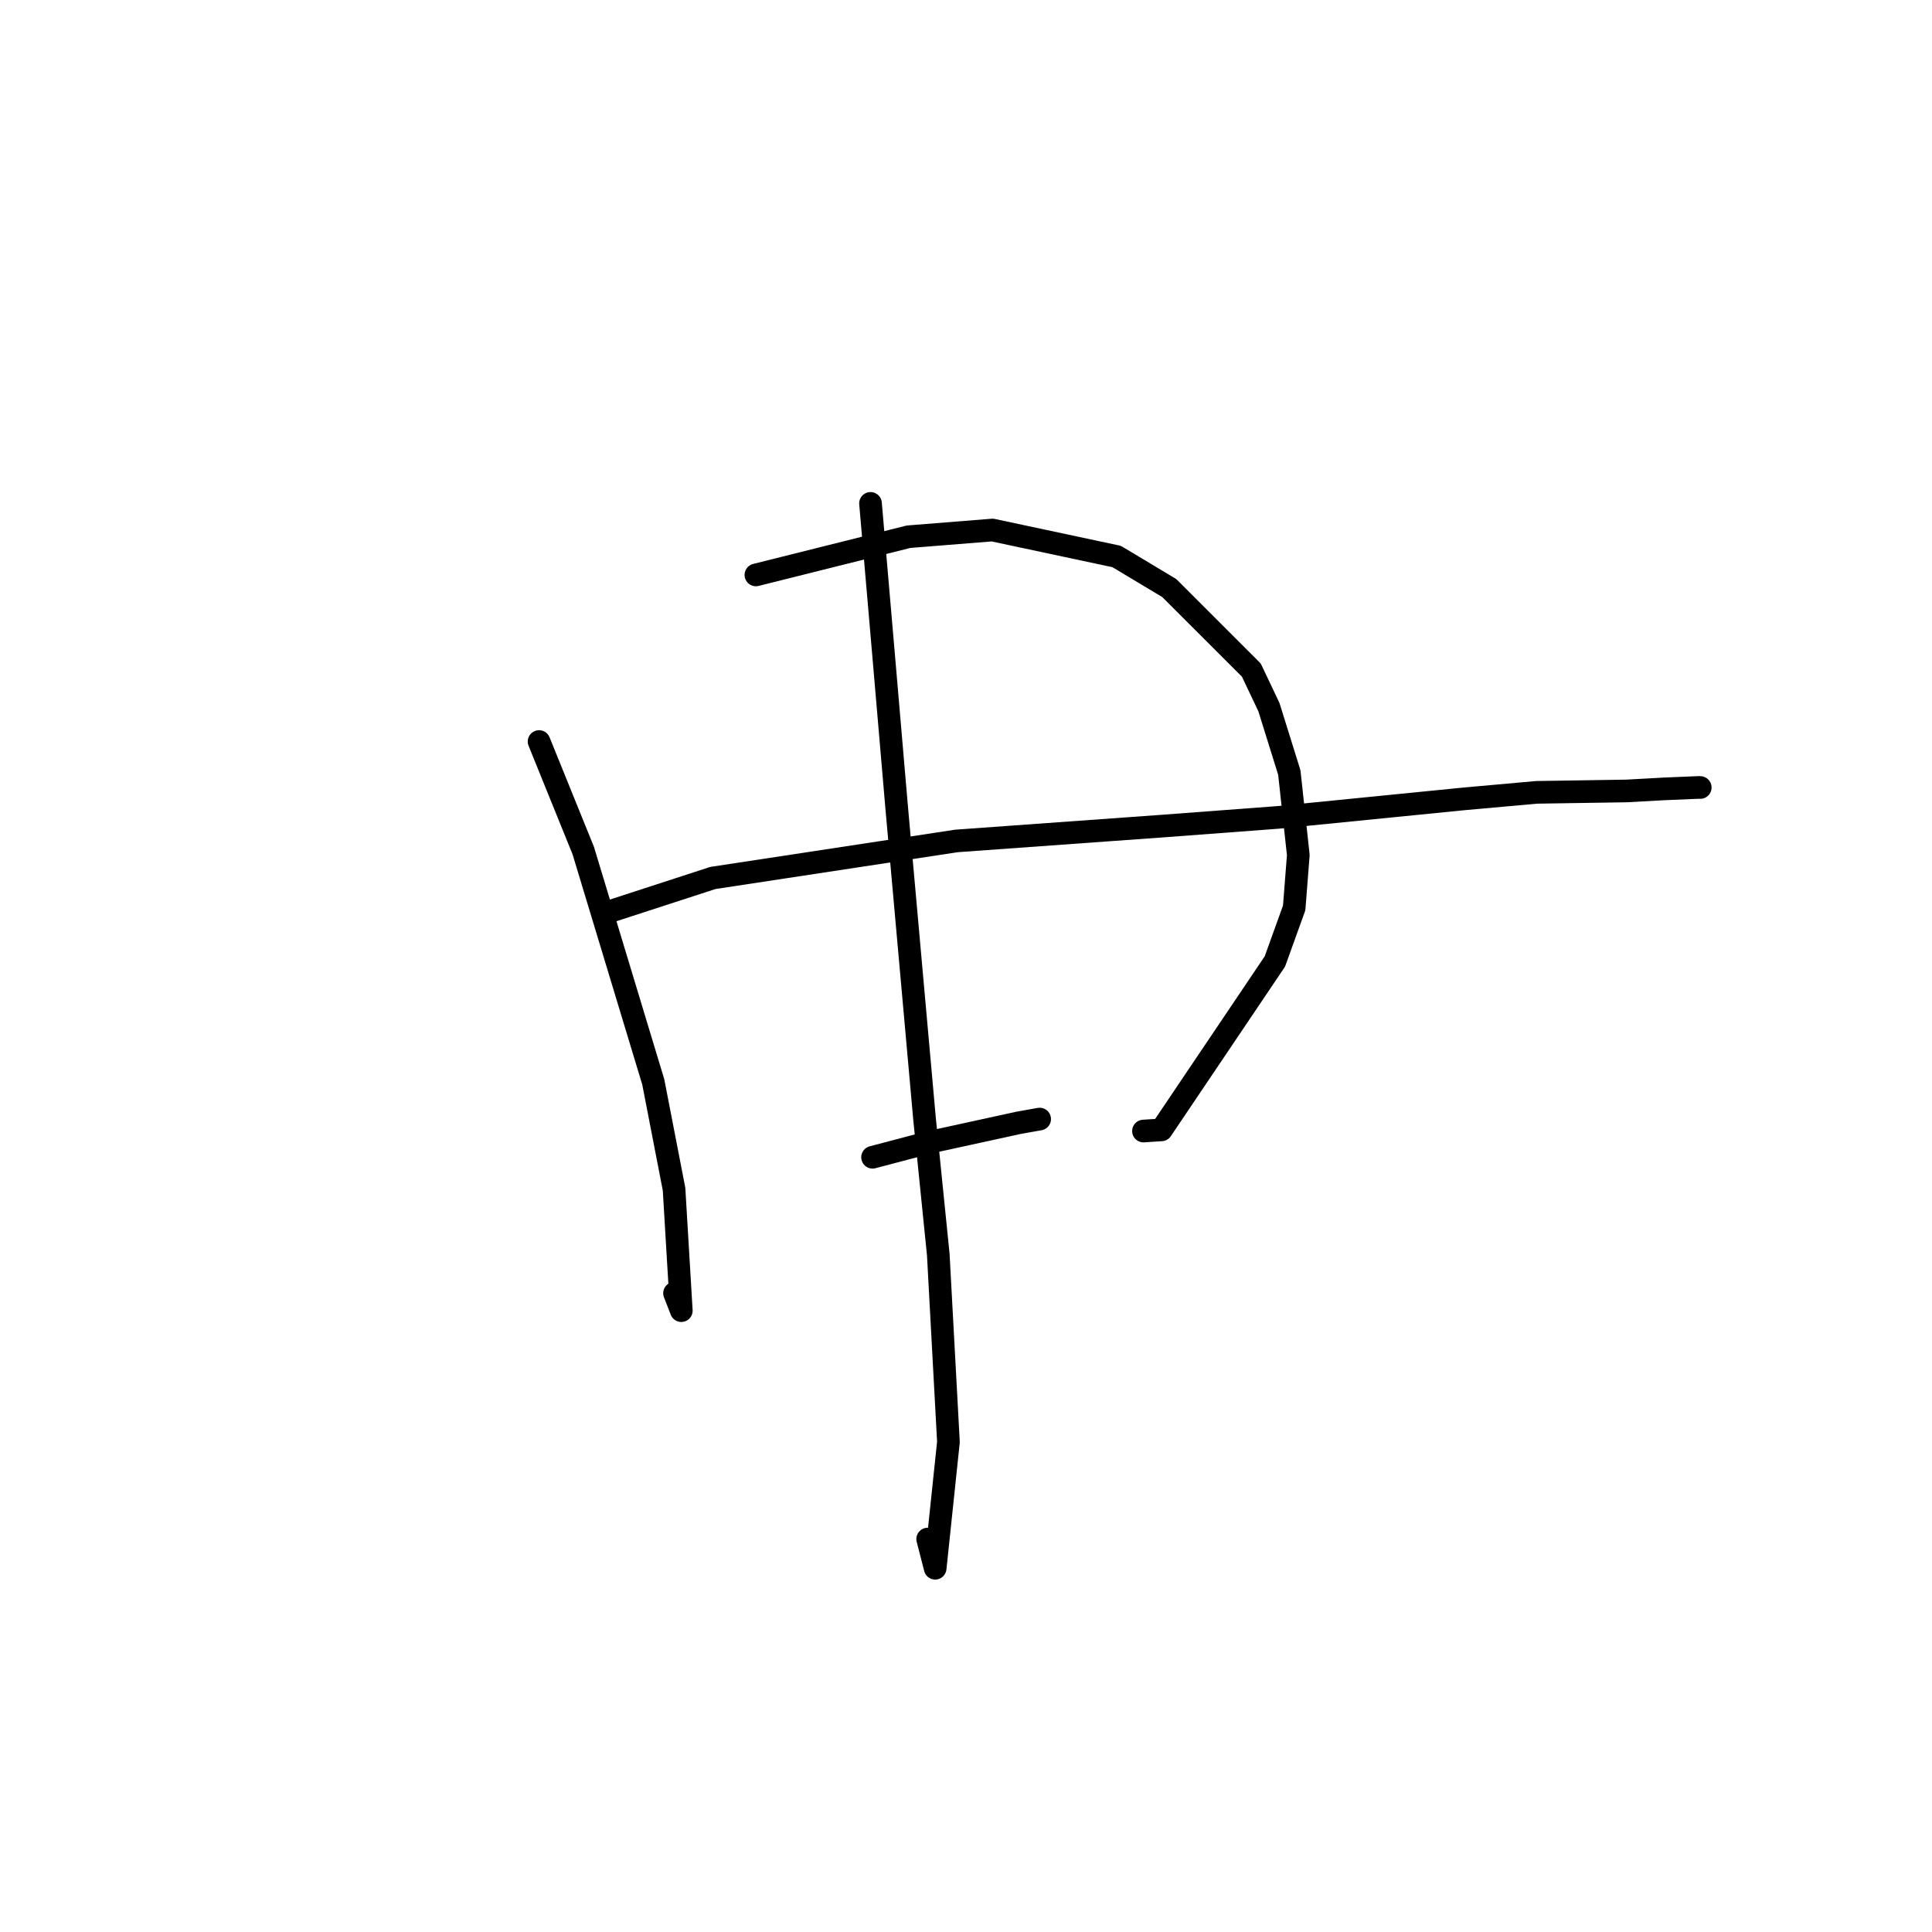 <?xml version="1.0" standalone="no"?>
    <svg width="256" height="256" xmlns="http://www.w3.org/2000/svg" version="1.1">
    <polyline stroke="black" stroke-width="3" stroke-linecap="round" fill="transparent" stroke-linejoin="round" points="71.428 98.255 77.286 112.712 86.562 143.365 89.315 157.569 90.277 173.667 89.379 171.357 " />
        <polyline stroke="black" stroke-width="3" stroke-linecap="round" fill="transparent" stroke-linejoin="round" points="100.161 76.181 120.383 71.12 131.501 70.23 147.961 73.739 154.935 77.921 165.807 88.787 168.137 93.694 170.84 102.361 172.031 113.293 171.486 120.3 168.929 127.398 153.894 149.715 151.516 149.868 " />
        <polyline stroke="black" stroke-width="3" stroke-linecap="round" fill="transparent" stroke-linejoin="round" points="80.044 121.024 94.46 116.336 126.727 111.43 154.178 109.45 169.358 108.309 193.923 105.86 203.613 104.99 215.504 104.806 220.451 104.534 225.11 104.338 225.283 104.348 225.293 104.349 " />
        <polyline stroke="black" stroke-width="3" stroke-linecap="round" fill="transparent" stroke-linejoin="round" points="115.619 153.345 123.087 151.374 134.982 148.775 137.223 148.378 137.614 148.309 137.76 148.283 " />
        <polyline stroke="black" stroke-width="3" stroke-linecap="round" fill="transparent" stroke-linejoin="round" points="115.347 66.701 117.066 86.622 118.83 107.183 122.509 148.288 124.327 166.24 125.673 191.066 123.916 207.801 122.921 203.933 " />
        </svg>